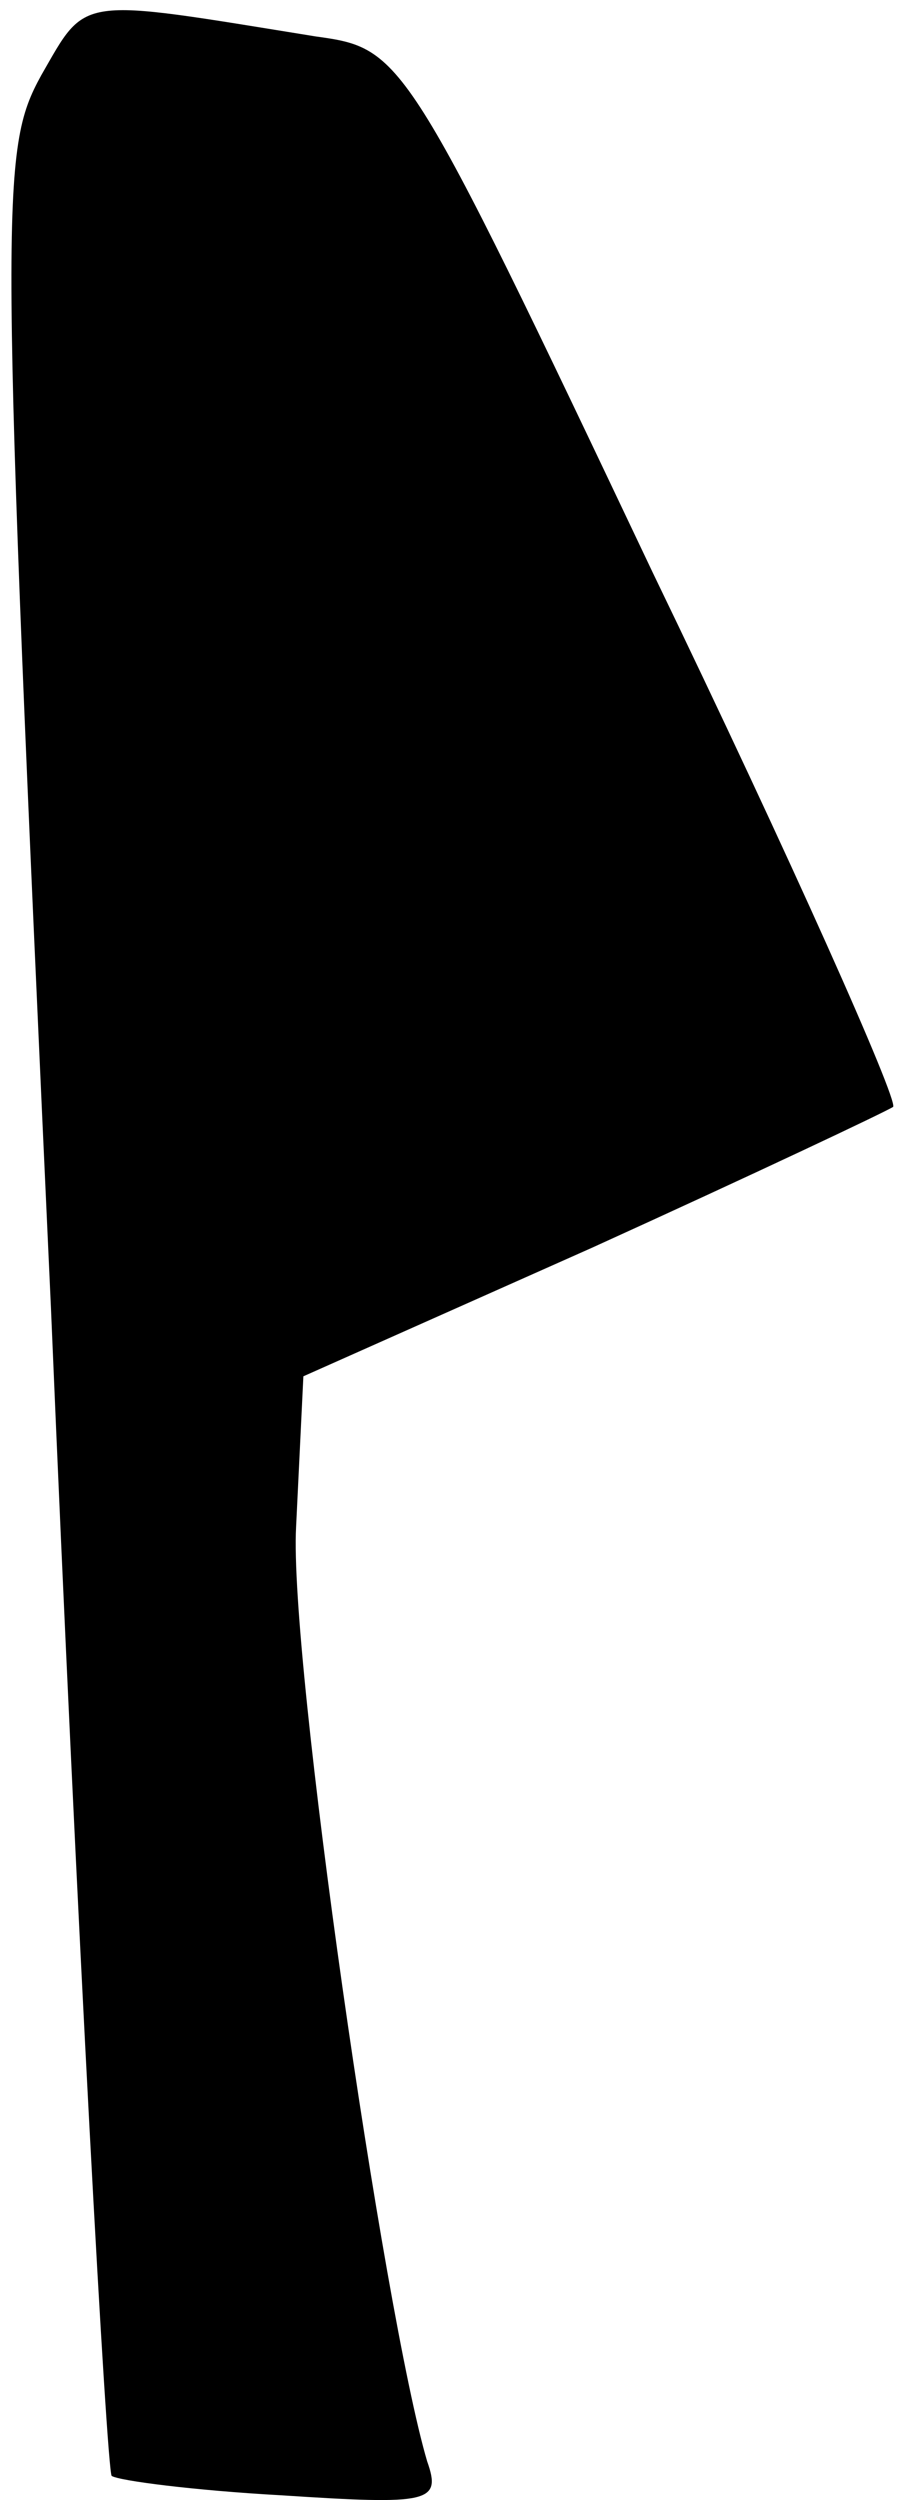 <?xml version="1.0" standalone="no"?>
<!DOCTYPE svg PUBLIC "-//W3C//DTD SVG 20010904//EN"
 "http://www.w3.org/TR/2001/REC-SVG-20010904/DTD/svg10.dtd">
<svg version="1.0" xmlns="http://www.w3.org/2000/svg"
 width="37pt" height="103pt" viewBox="0 0 37 103"
 preserveAspectRatio="xMidYMid meet">
<g transform="translate(0,103) scale(0.1,-0.1)"
fill="#000000" stroke="none">
<path fill="#000000" stroke="none" d="M17 999 c-17 -31 -17 -50 4 -508 11
-262 23 -478 25 -481 3 -2 34 -6 70 -8 61 -4 66 -3 60 14 -18 61 -57 331 -54
385 l3 62 119 53 c66 30 121 56 124 58 2 3 -42 102 -99 220 -102 215 -103 216
-139 221 -99 16 -94 17 -113 -16z"/>
</g>
</svg>
